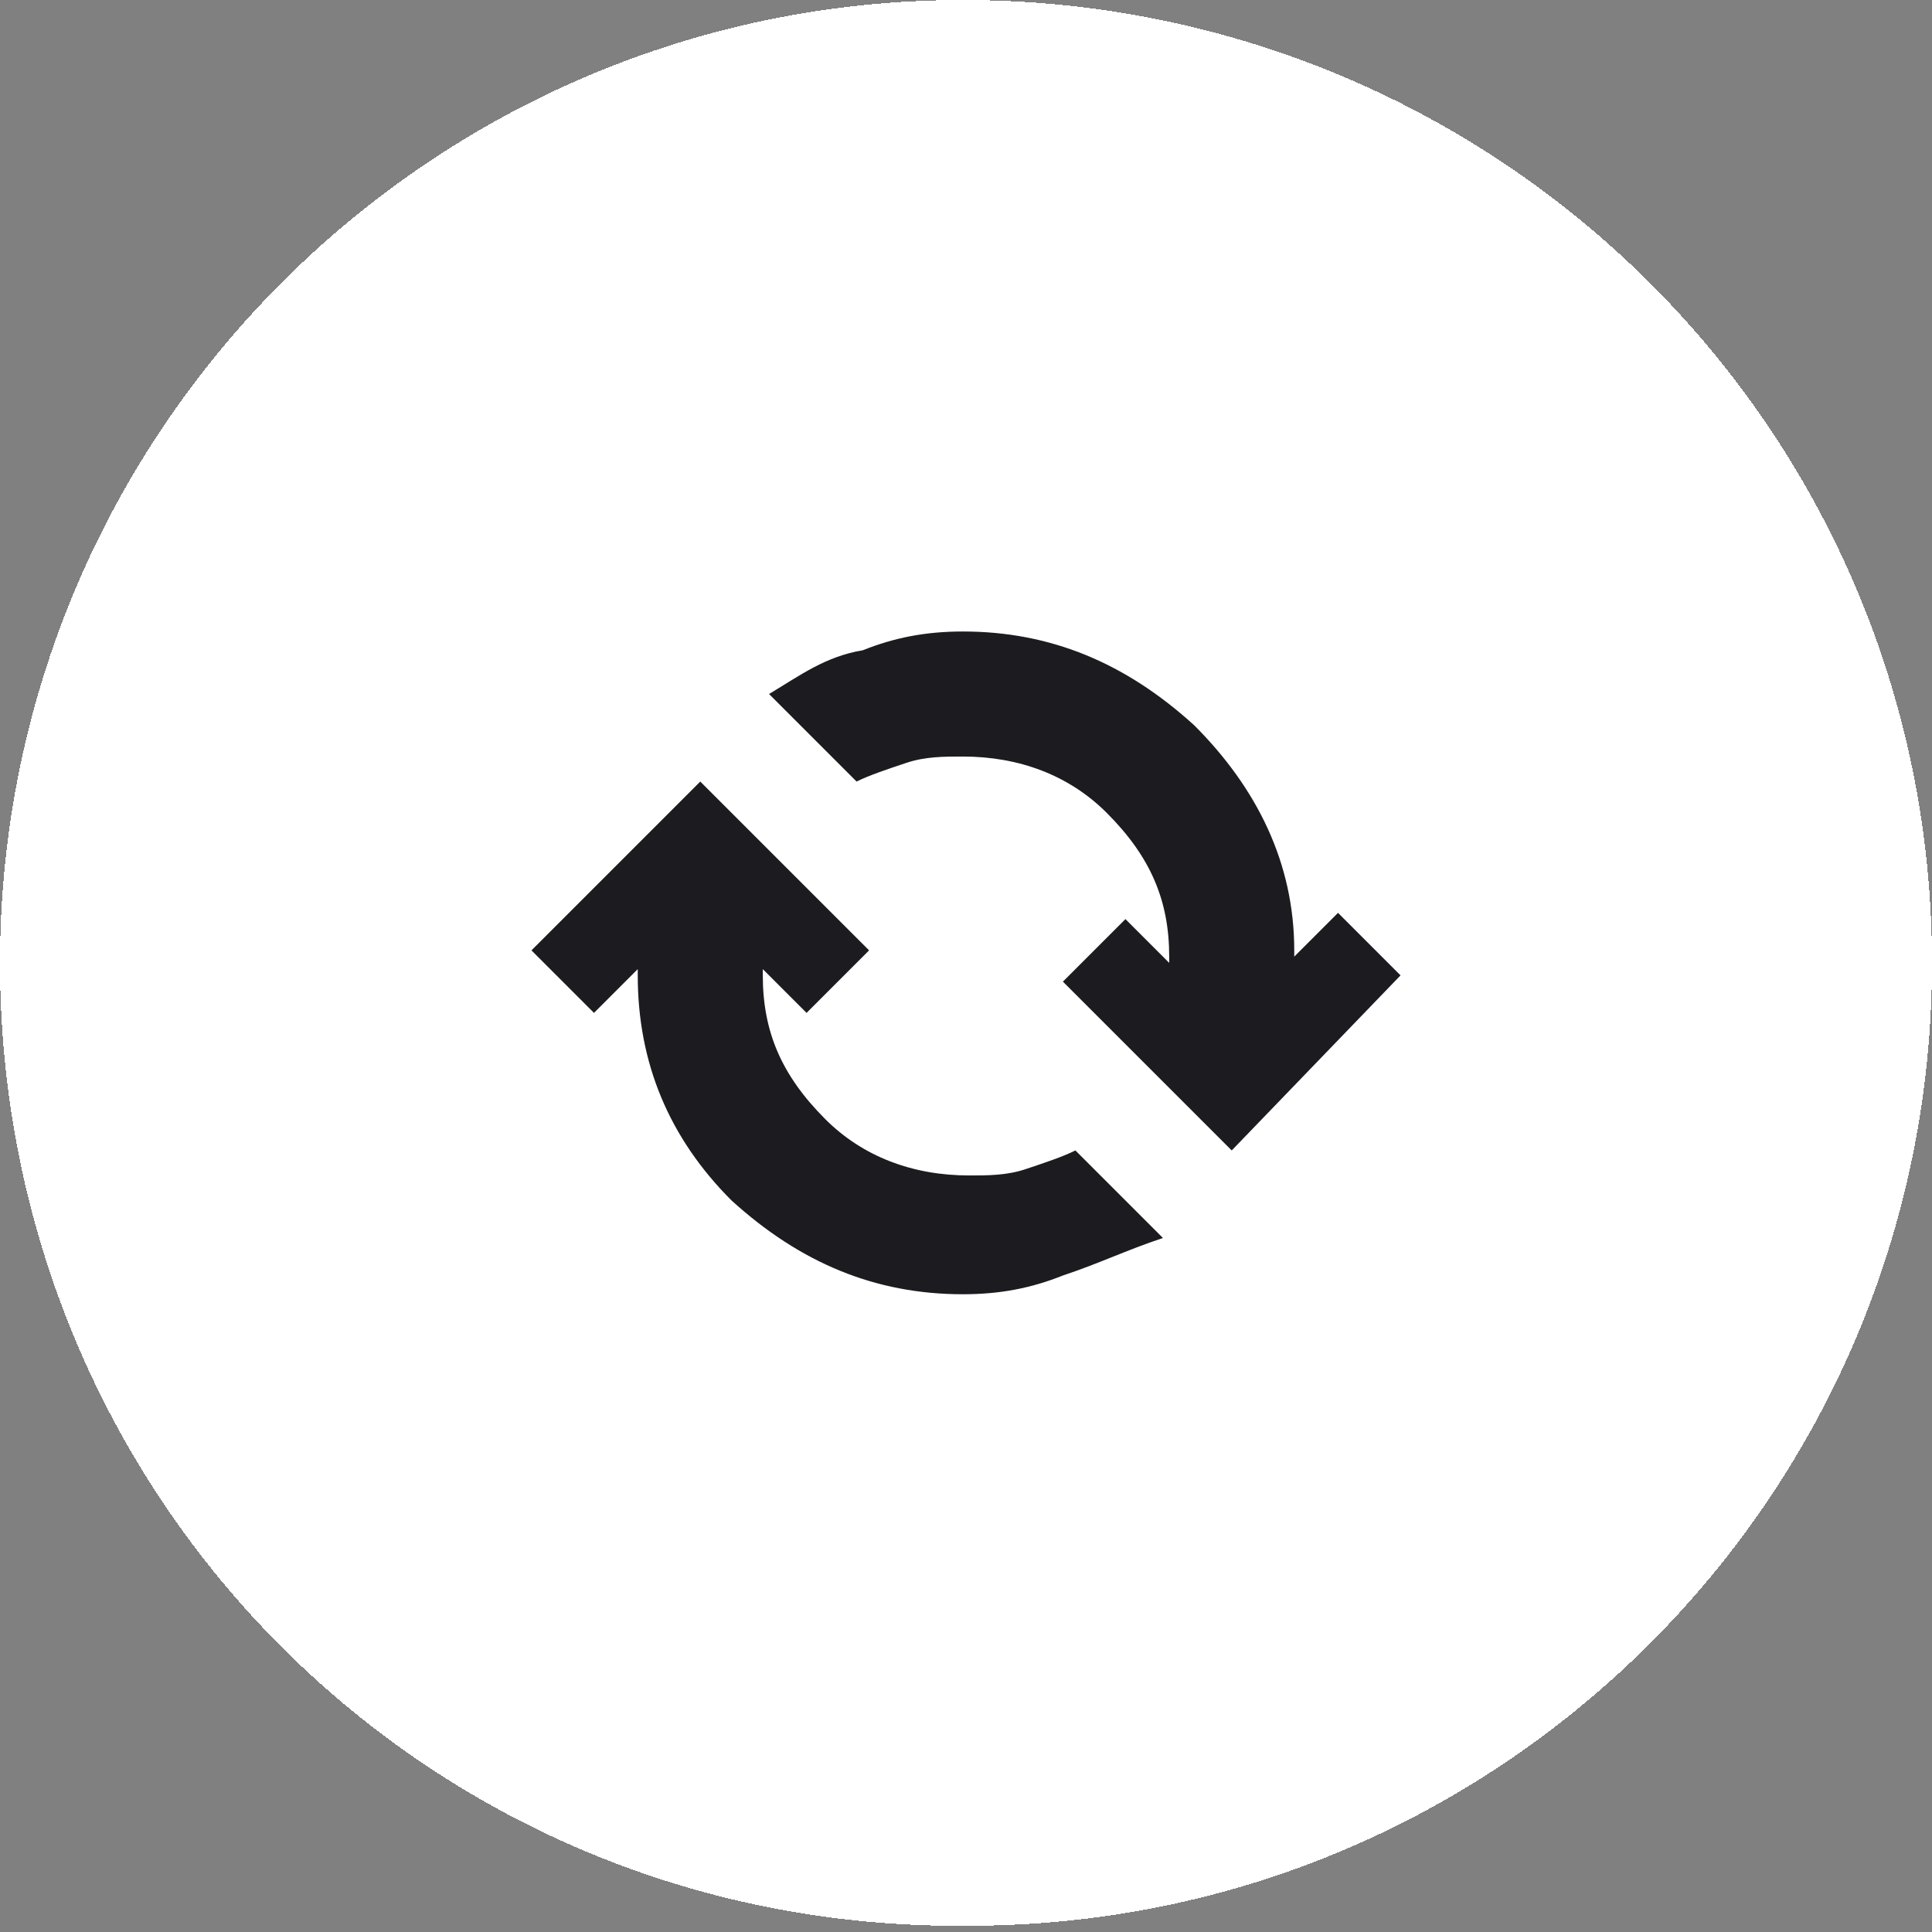 <?xml version="1.0" encoding="utf-8"?>
<!-- Generator: Adobe Illustrator 27.9.0, SVG Export Plug-In . SVG Version: 6.00 Build 0)  -->
<svg version="1.1" id="레이어_1" xmlns="http://www.w3.org/2000/svg" xmlns:xlink="http://www.w3.org/1999/xlink" x="0px"
	 y="0px" viewBox="0 0 30.9 30.9" style="enable-background:new 0 0 30.9 30.9;" xml:space="preserve">
<rect x="0" y="0" width="30.9" height="30.9" fill="#808080" stroke="none"/>
<style type="text/css">
	.st0{fill:#FFFFFF;}
	.st1{fill:#1C1B1F;}
</style>
<g>
	<path shape-rendering="crispEdges" class="st0" d="M15.4,0L15.4,0C24,0,30.9,6.9,30.9,15.4l0,0c0,8.5-6.9,15.4-15.4,15.4l0,0
		C6.9,30.9,0,24,0,15.4l0,0C0,6.9,6.9,0,15.4,0z"/>
	<path class="st1" d="M15.4,20.7c-1.4,0-2.6-0.5-3.7-1.5c-1-1-1.5-2.2-1.5-3.6v-0.1l-0.7,0.7l-1-1l2.7-2.7l2.7,2.7l-1,1l-0.7-0.7
		v0.1c0,0.9,0.3,1.6,1,2.3c0.6,0.6,1.4,0.9,2.3,0.9c0.3,0,0.6,0,0.9-0.1c0.3-0.1,0.6-0.2,0.8-0.3l1.4,1.4C18,20,17.6,20.2,17,20.4
		C16.5,20.6,16,20.7,15.4,20.7z M19.7,18.4L17,15.7l1-1l0.7,0.7v-0.1c0-0.9-0.3-1.6-1-2.3c-0.6-0.6-1.4-0.9-2.3-0.9
		c-0.3,0-0.6,0-0.9,0.1c-0.3,0.1-0.6,0.2-0.8,0.3l-1.4-1.4c0.5-0.3,0.9-0.6,1.5-0.7c0.5-0.2,1-0.3,1.6-0.3c1.4,0,2.6,0.5,3.7,1.5
		c1,1,1.6,2.2,1.6,3.6v0.1l0.7-0.7l1,1L19.7,18.4z"/>
</g>
</svg>
